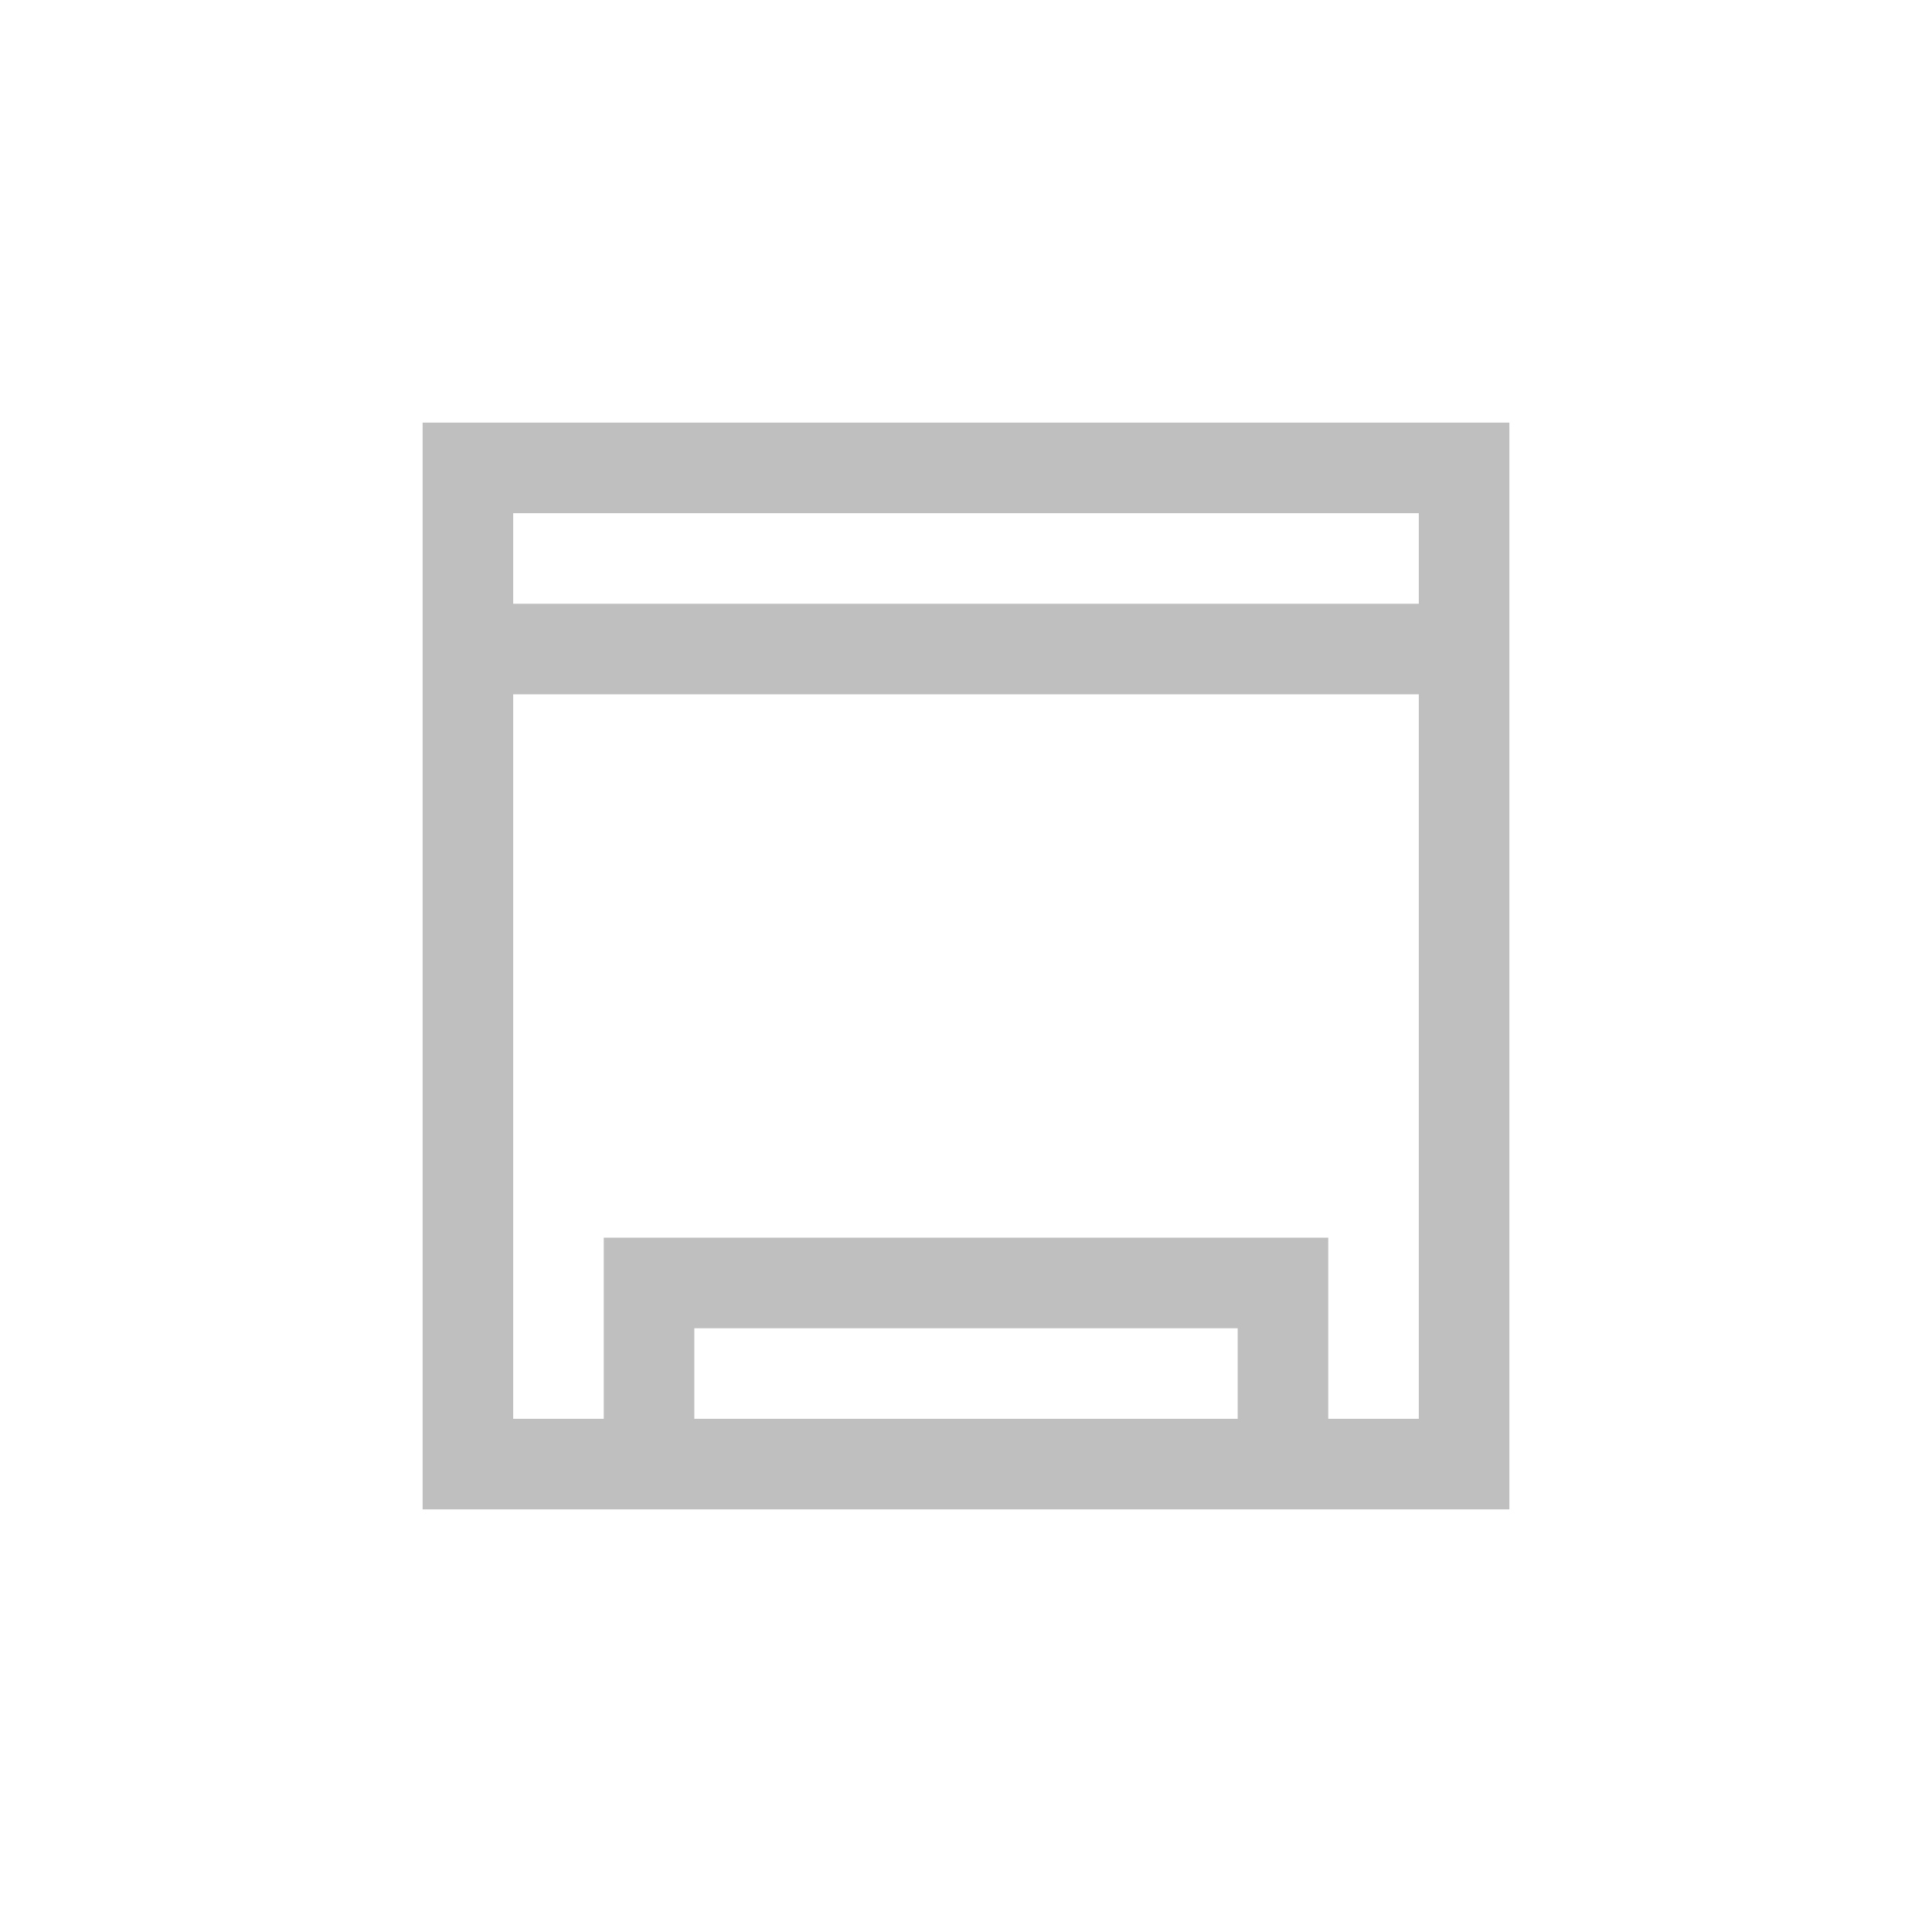 <?xml version="1.0" encoding="UTF-8" standalone="no"?>
<svg
   xmlns:dc="http://purl.org/dc/elements/1.1/"
   xmlns:cc="http://creativecommons.org/ns#"
   xmlns:rdf="http://www.w3.org/1999/02/22-rdf-syntax-ns#"
   xmlns:svg="http://www.w3.org/2000/svg"
   xmlns="http://www.w3.org/2000/svg"
   xmlns:sodipodi="http://sodipodi.sourceforge.net/DTD/sodipodi-0.dtd"
   xmlns:inkscape="http://www.inkscape.org/namespaces/inkscape"
   enable-background="new"
   viewBox="0 0 16 16"
   height="16"
   width="16"
   id="svg3295"
   version="1.1"
   inkscape:version="0.91 r13725"
   sodipodi:docname="user-desktop.svg">
  <defs
     id="defs3301" />
  <sodipodi:namedview
     pagecolor="#ffffff"
     bordercolor="#666666"
     borderopacity="1"
     objecttolerance="10"
     gridtolerance="10"
     guidetolerance="10"
     inkscape:pageopacity="0"
     inkscape:pageshadow="2"
     inkscape:window-width="1366"
     inkscape:window-height="716"
     id="namedview3299"
     showgrid="false"
     inkscape:zoom="14.75"
     inkscape:cx="-1.2542373"
     inkscape:cy="8"
     inkscape:window-x="0"
     inkscape:window-y="24"
     inkscape:window-maximized="1"
     inkscape:current-layer="svg3295" />
  <path
     stroke-miterlimit="4"
     d="m 3.5,3.5 0,9 9,0 0,-9 -9,0 z m 0.75,0.75 7.5,0 0,0.75 -7.5,0 0,-0.75 z m 0,1.5 7.5,0 0,6 -0.75,0 0,-0.75 0,-0.75 -0.75,0 -4.5,0 -0.75,0 0,1.5 -0.75,0 0,-6 z m 1.5,5.25 4.5,0 0,0.75 -4.5,0 0,-0.75 z"
     display="inline"
     visibility="visible"
     id="path3297"
     style="color:black;display:inline;visibility:visible;opacity:1;color-interpolation:sRGB;color-interpolation-filters:linearRGB;fill:#bfbfbf;fill-opacity:1;fill-rule:nonzero;stroke:none;stroke-width:1;stroke-linecap:butt;stroke-linejoin:miter;stroke-miterlimit:4;stroke-dasharray:none;stroke-dashoffset:0;stroke-opacity:1;color-rendering:auto;image-rendering:auto;shape-rendering:auto;text-rendering:auto"
     inkscape:connector-curvature="0" />
</svg>
